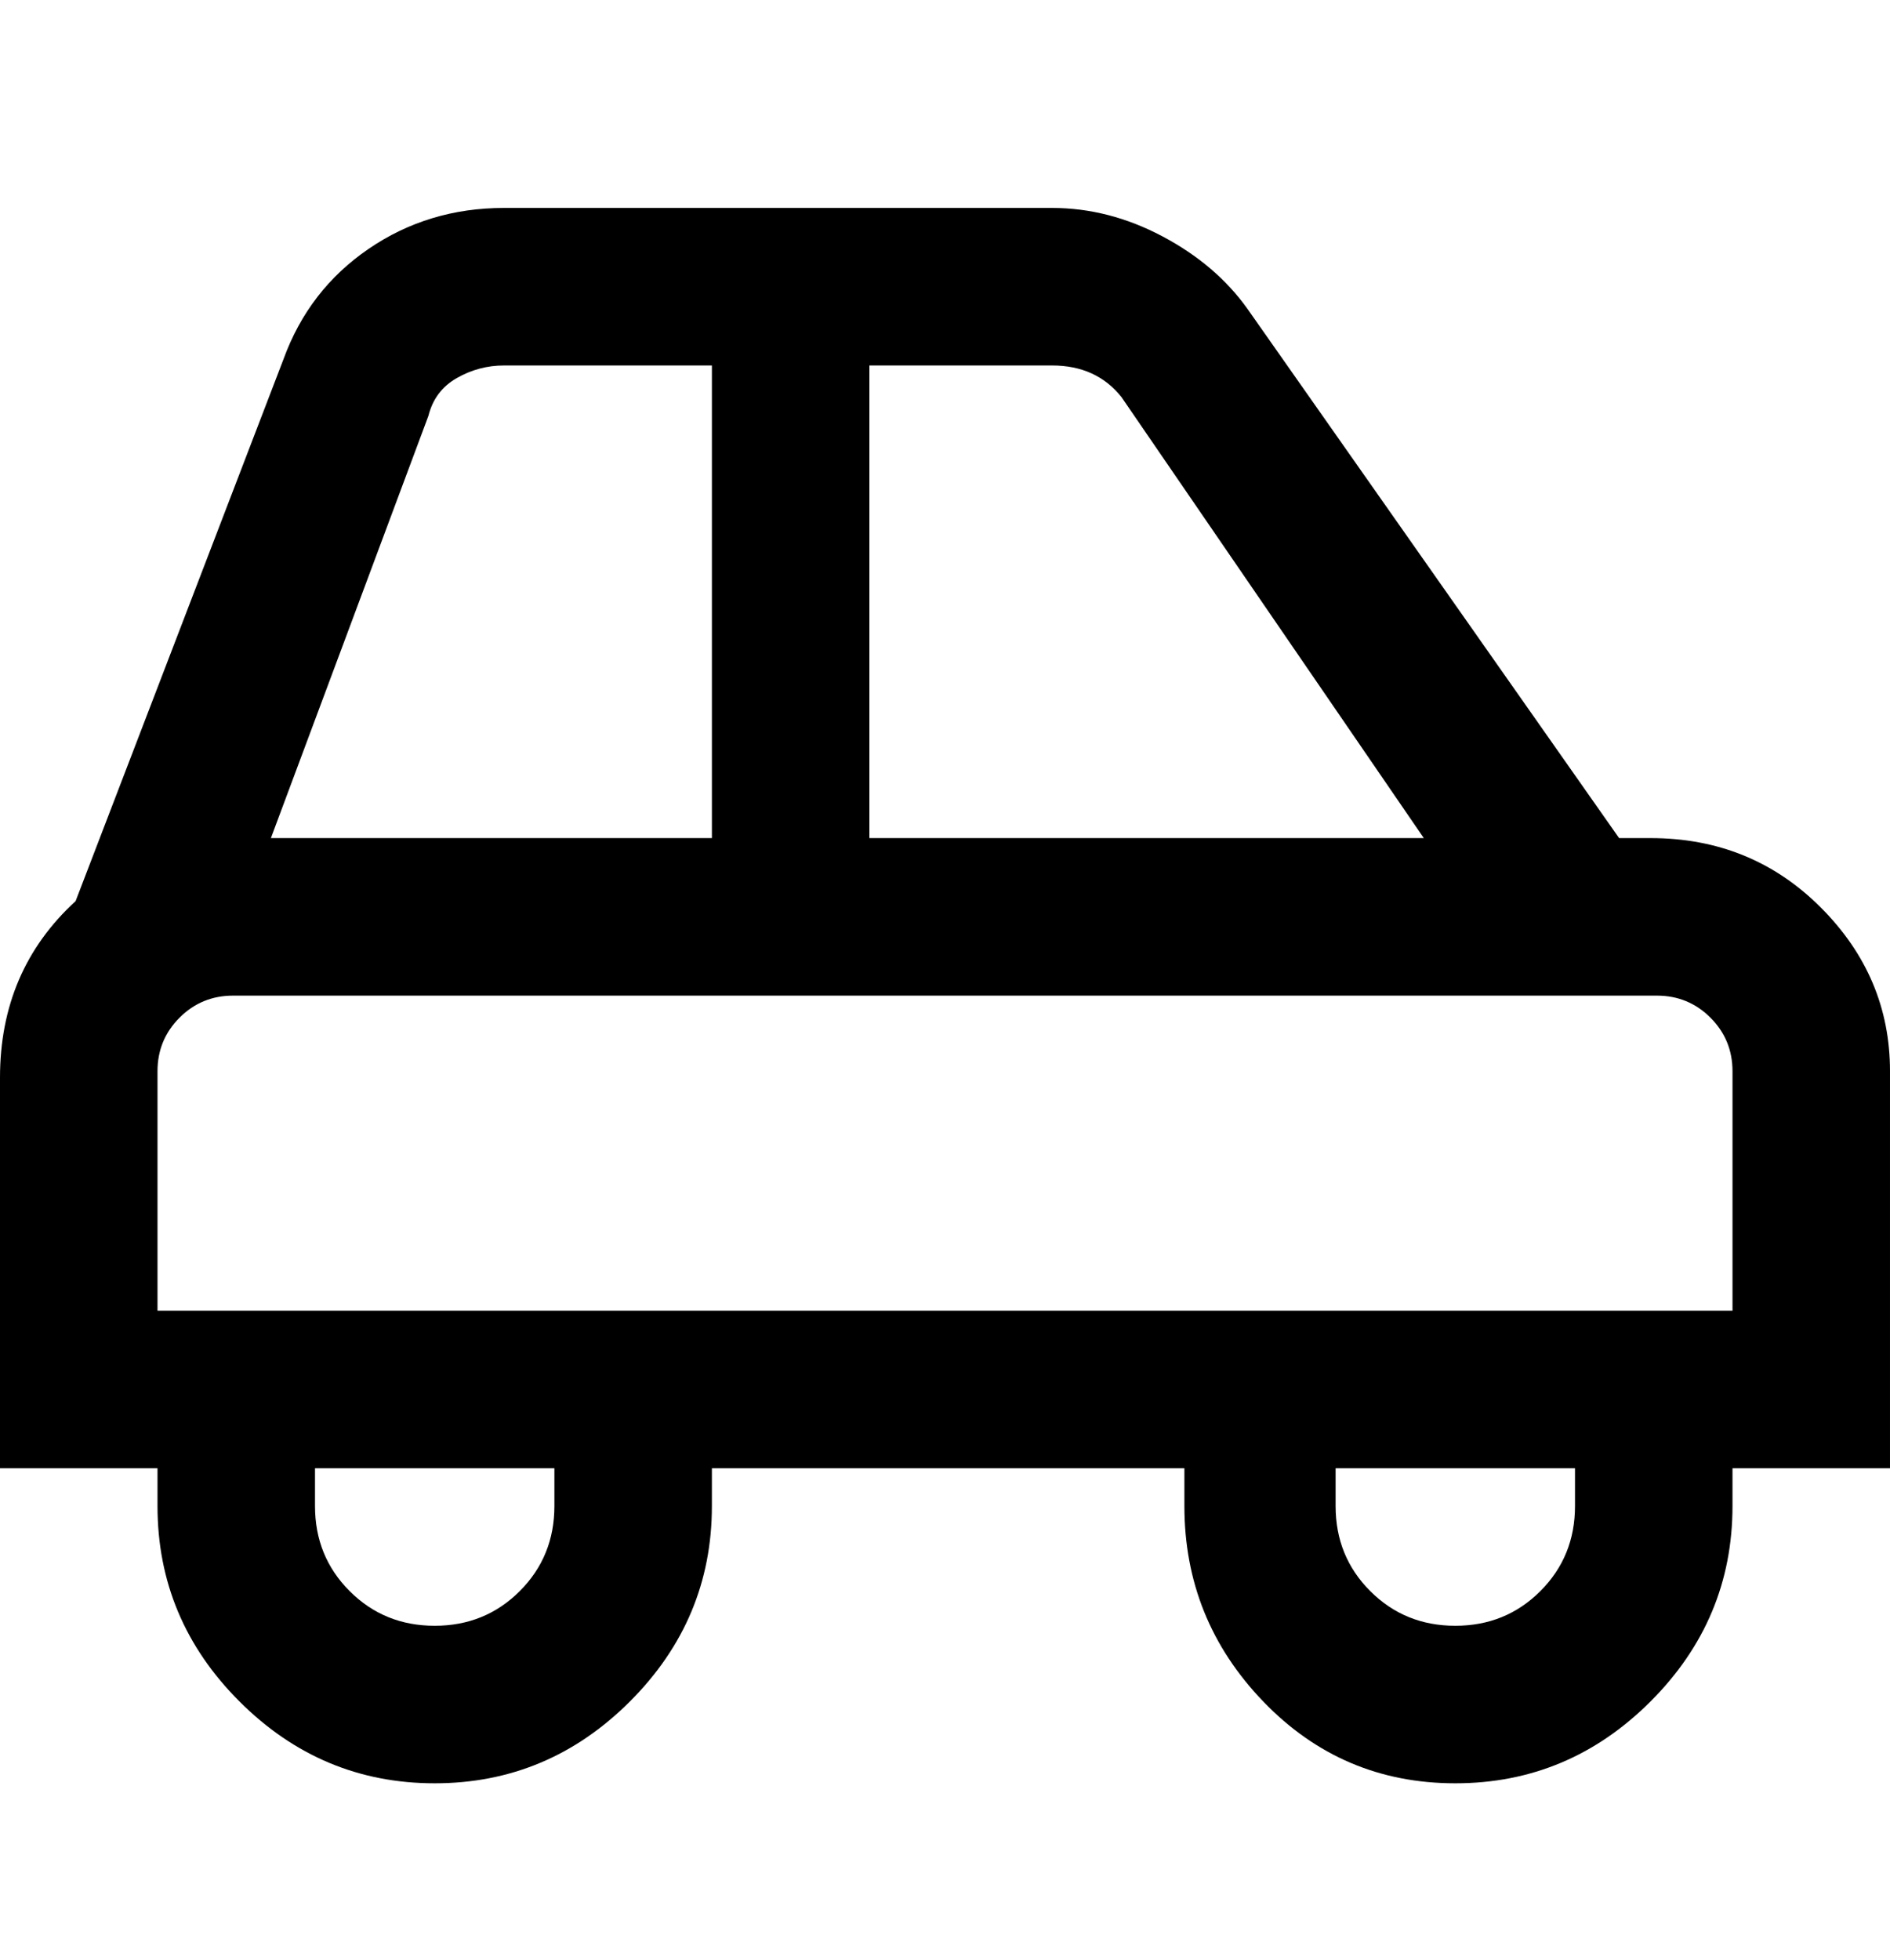 <svg viewBox="0 0 300 311" xmlns="http://www.w3.org/2000/svg"><path d="M300 170q0-15-11-26t-27-11h-5l-59-84q-5-7-13.5-11.5T167 33H80q-12 0-21.5 6.5T45 57l-33 86Q0 154 0 171v62h25v6q0 18 13 31t31 13q18 0 31-13t13-31v-6h75v6q0 18 12.5 31t30.5 13q18 0 31-13t13-31v-6h25v-63zM178 63l48 70h-88V58h29q7 0 11 5zM68 66q1-4 4.5-6t7.5-2h33v75H43l25-67zm20 173q0 8-5.5 13.5T69 258q-8 0-13.5-5.5T50 239v-6h38v6zm162 0q0 8-5.5 13.5T231 258q-8 0-13.5-5.5T212 239v-6h38v6zm25-31H25v-38q0-5 3.5-8.5T37 158h226q5 0 8.5 3.5t3.5 8.5v38z"/></svg>